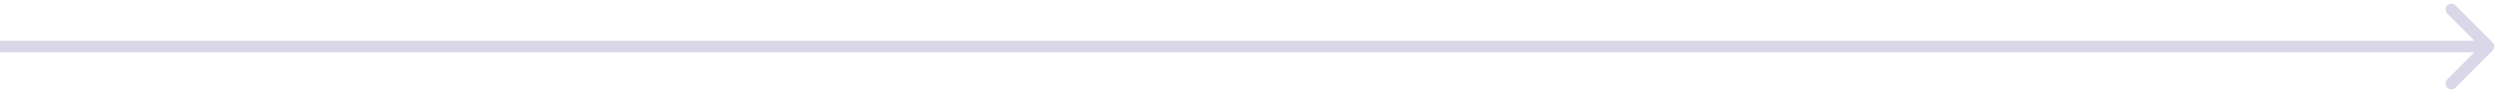 <svg width="215" height="8" viewBox="0 0 215 8" fill="none" xmlns="http://www.w3.org/2000/svg">
<path d="M214.354 4.354C214.549 4.158 214.549 3.842 214.354 3.646L211.172 0.464C210.976 0.269 210.66 0.269 210.464 0.464C210.269 0.66 210.269 0.976 210.464 1.172L213.293 4L210.464 6.828C210.269 7.024 210.269 7.34 210.464 7.536C210.66 7.731 210.976 7.731 211.172 7.536L214.354 4.354ZM0 4.5H214V3.5H0V4.5Z" fill="#D9D7E8"/>
</svg>
